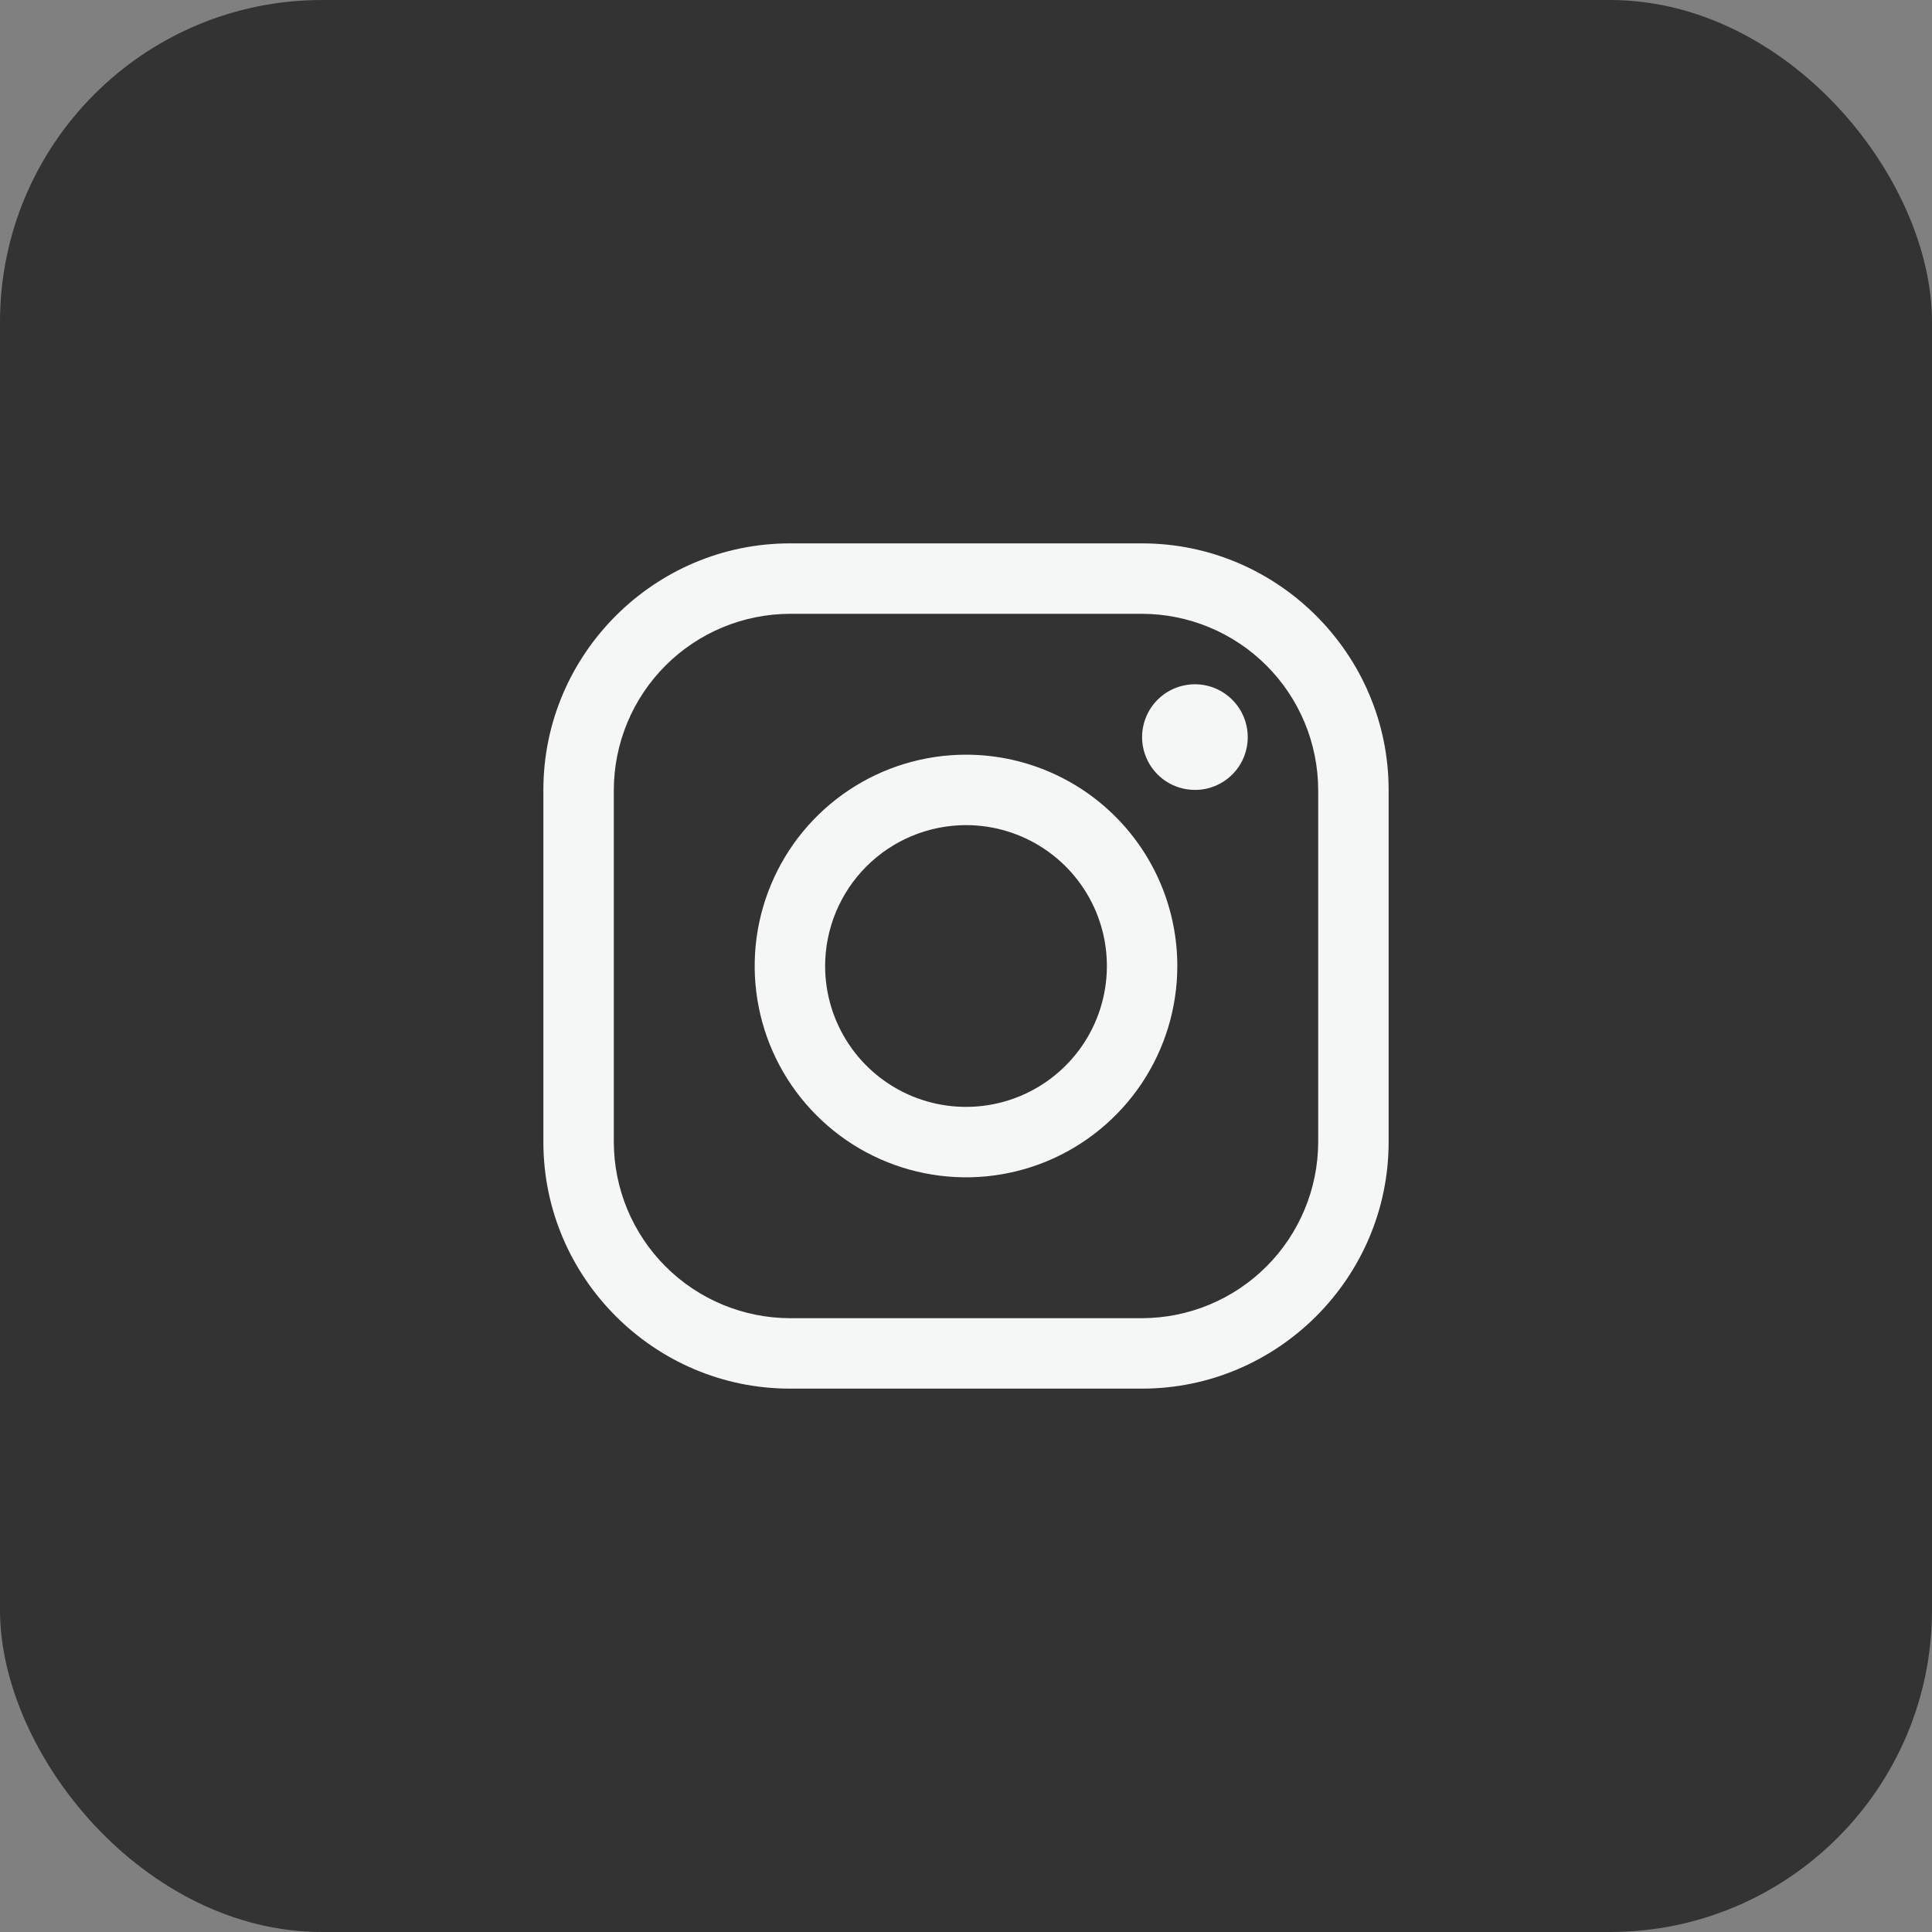 <svg width="48" height="48" viewBox="0 0 48 48" fill="none" xmlns="http://www.w3.org/2000/svg">
<rect x="0" y="0" width="48" height="48" fill="#808080" stroke="none"/>
<rect width="48" height="48" rx="8" fill="#333333"/>
<path d="M28.375 15.25C29.534 15.253 30.645 15.715 31.465 16.535C32.285 17.355 32.747 18.466 32.75 19.625V28.375C32.747 29.534 32.285 30.645 31.465 31.465C30.645 32.285 29.534 32.747 28.375 32.75H19.625C18.466 32.747 17.355 32.285 16.535 31.465C15.715 30.645 15.253 29.534 15.25 28.375V19.625C15.253 18.466 15.715 17.355 16.535 16.535C17.355 15.715 18.466 15.253 19.625 15.25H28.375ZM28.375 13.5H19.625C16.256 13.5 13.5 16.256 13.5 19.625V28.375C13.5 31.744 16.256 34.5 19.625 34.5H28.375C31.744 34.5 34.5 31.744 34.5 28.375V19.625C34.5 16.256 31.744 13.5 28.375 13.5Z" fill="#F5F6F6"/>
<path d="M29.687 19.625C29.428 19.625 29.174 19.548 28.958 19.404C28.742 19.26 28.574 19.055 28.475 18.815C28.375 18.575 28.349 18.311 28.4 18.057C28.451 17.802 28.576 17.568 28.759 17.385C28.943 17.201 29.177 17.076 29.431 17.026C29.686 16.975 29.95 17.001 30.19 17.1C30.429 17.2 30.634 17.368 30.779 17.584C30.923 17.799 31 18.053 31 18.313C31 18.485 30.966 18.656 30.901 18.816C30.835 18.975 30.738 19.12 30.616 19.242C30.494 19.364 30.349 19.46 30.19 19.526C30.031 19.592 29.86 19.626 29.687 19.625ZM24 20.5C24.692 20.5 25.369 20.705 25.945 21.09C26.52 21.474 26.969 22.021 27.234 22.661C27.499 23.3 27.568 24.004 27.433 24.683C27.298 25.362 26.965 25.986 26.475 26.475C25.985 26.965 25.362 27.298 24.683 27.433C24.004 27.568 23.3 27.499 22.661 27.234C22.021 26.969 21.474 26.52 21.09 25.945C20.705 25.369 20.5 24.692 20.5 24C20.501 23.072 20.87 22.182 21.526 21.526C22.182 20.87 23.072 20.501 24 20.5ZM24 18.75C22.962 18.75 21.947 19.058 21.083 19.635C20.22 20.212 19.547 21.032 19.15 21.991C18.752 22.95 18.648 24.006 18.851 25.024C19.053 26.043 19.553 26.978 20.288 27.712C21.022 28.447 21.957 28.947 22.976 29.149C23.994 29.352 25.05 29.248 26.009 28.851C26.968 28.453 27.788 27.78 28.365 26.917C28.942 26.053 29.25 25.038 29.25 24C29.25 22.608 28.697 21.272 27.712 20.288C26.728 19.303 25.392 18.75 24 18.75Z" fill="#F5F6F6"/>
</svg>
